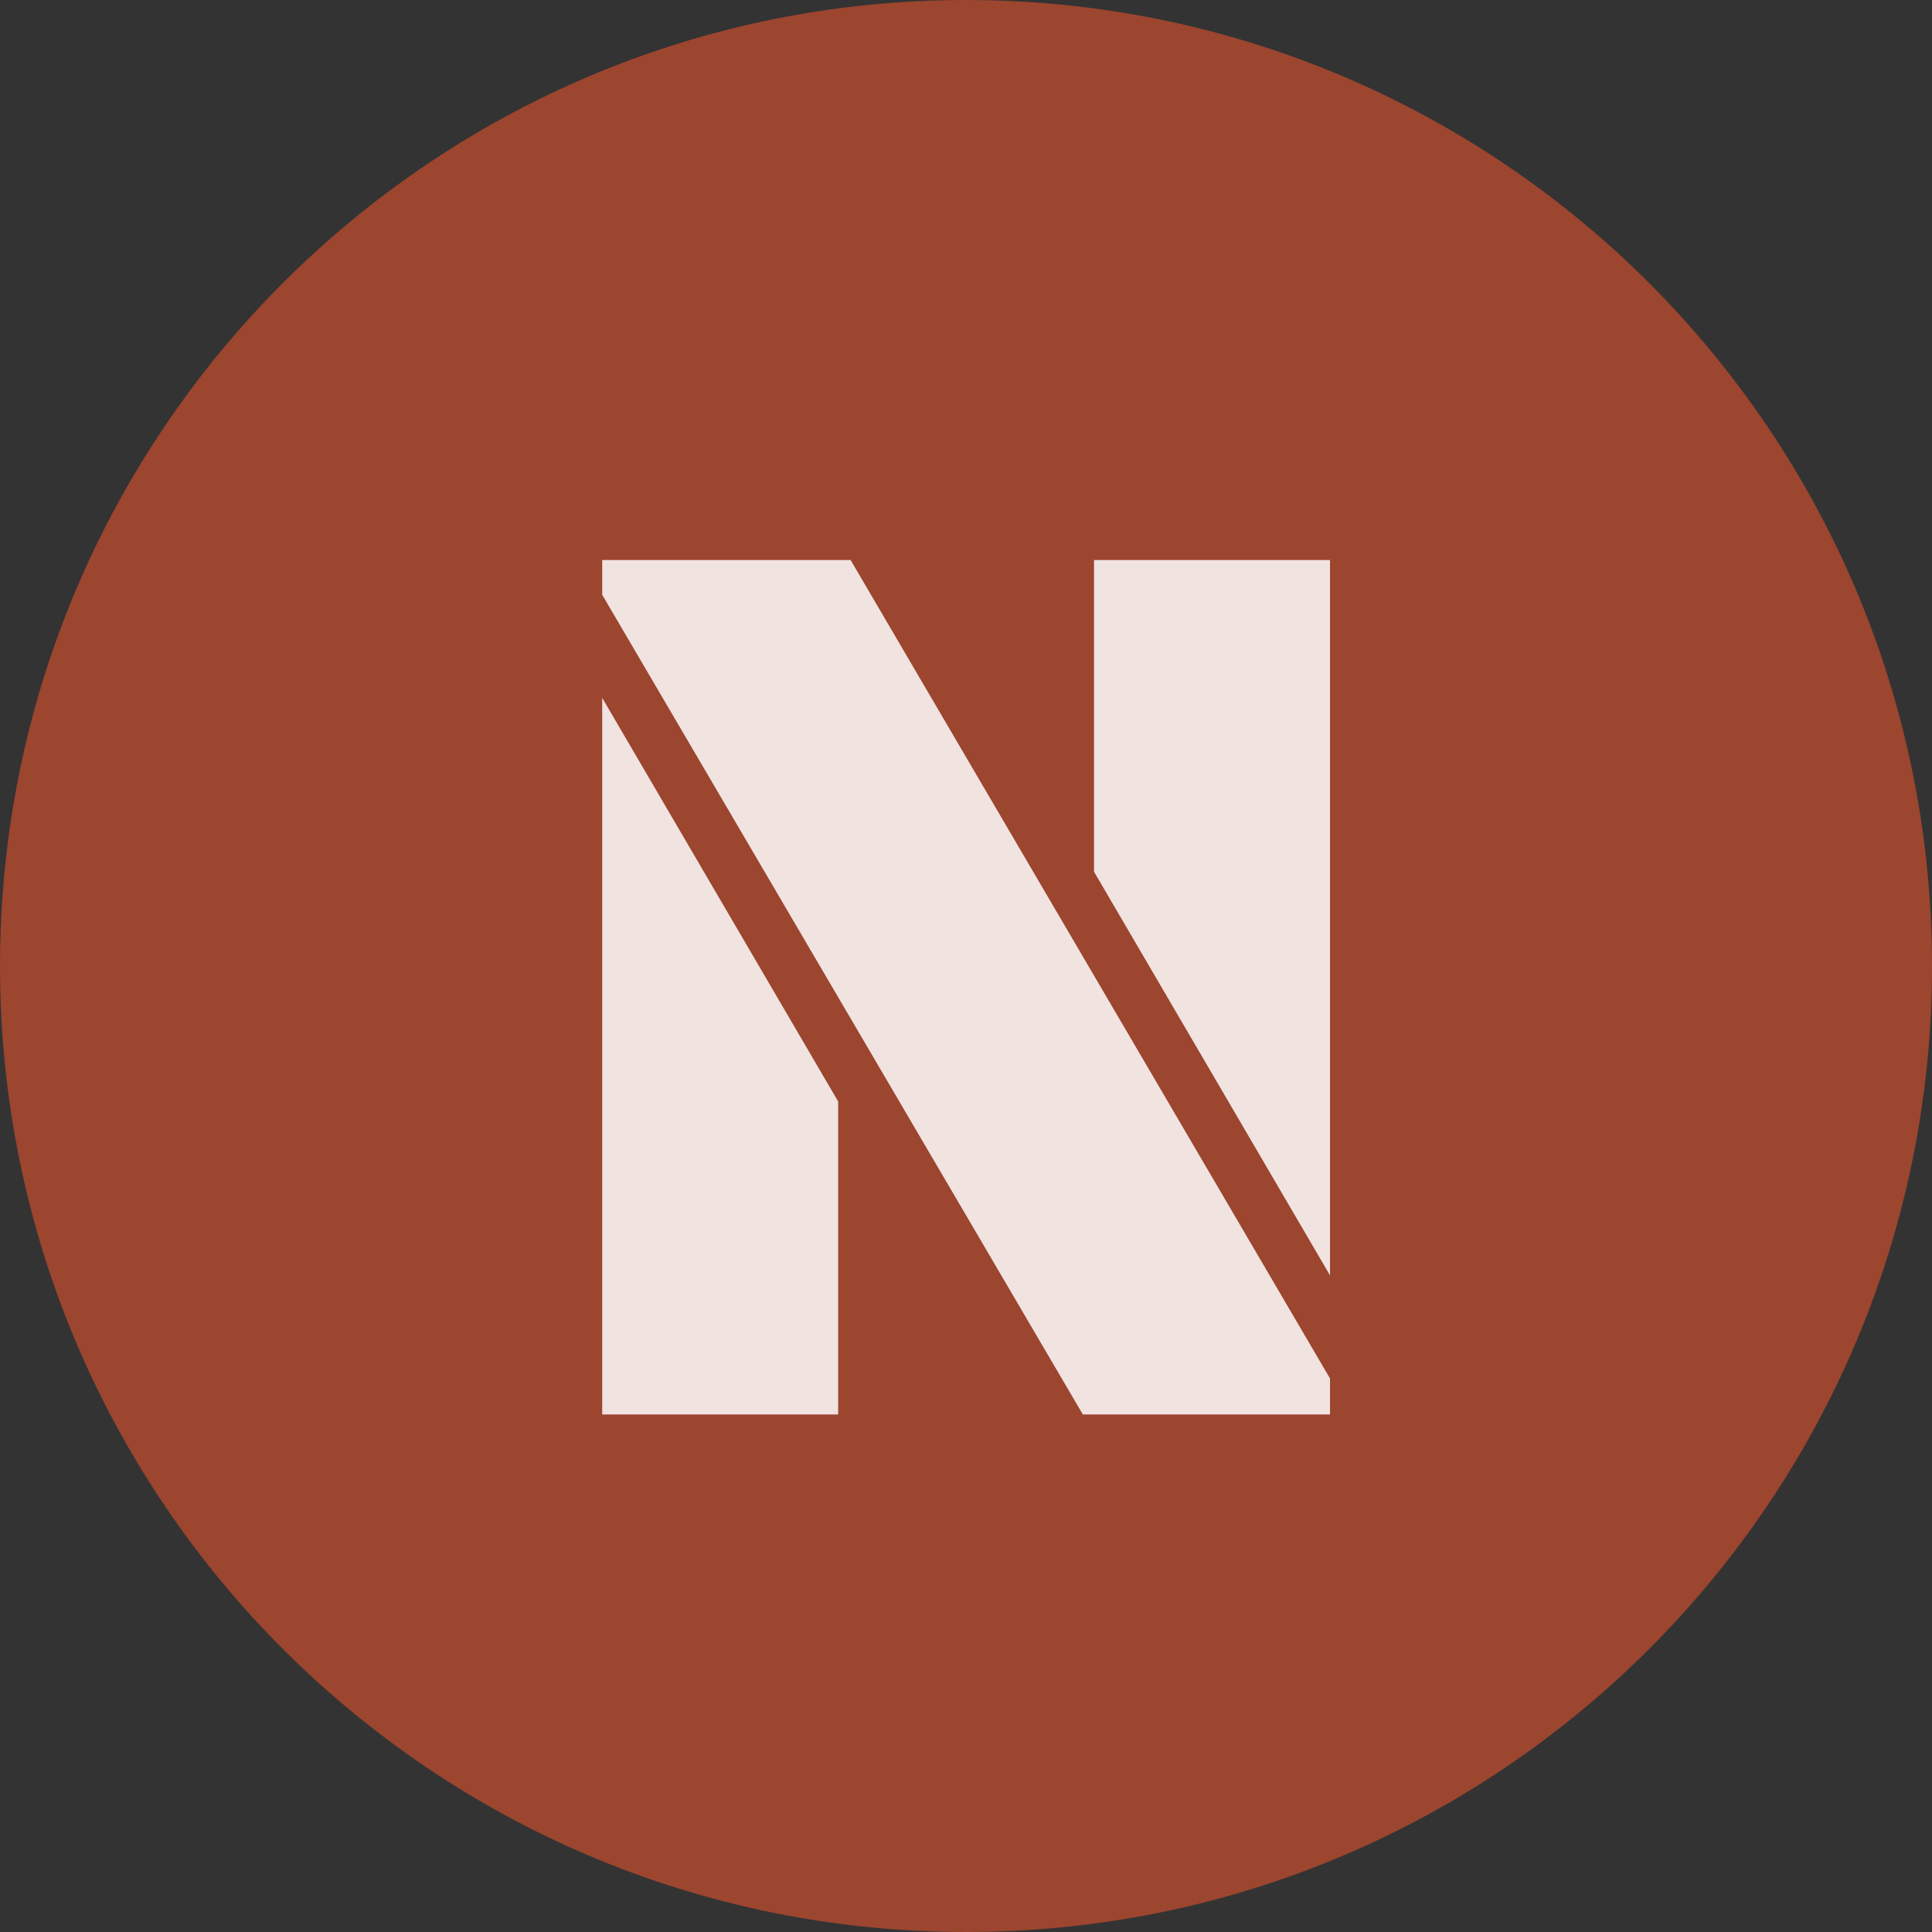<svg width="56" height="56" viewBox="0 0 56 56" fill="none" xmlns="http://www.w3.org/2000/svg">
<rect x="0" y="0" width="56" height="56" fill="#333333" stroke="none"/>
<path d="M0 28C0 12.536 12.536 0 28 0V0C43.464 0 56 12.536 56 28V28C56 43.464 43.464 56 28 56V56C12.536 56 0 43.464 0 28V28Z" fill="#9C452F"/>
<path d="M17.455 17.24V16.232H24.655L38.551 39.956V41H31.387L17.455 17.24ZM31.711 25.268V16.232H38.551V36.968L31.711 25.268ZM17.455 20.228L24.295 31.928V41H17.455V20.228Z" fill="white" fill-opacity="0.85"/>
</svg>
